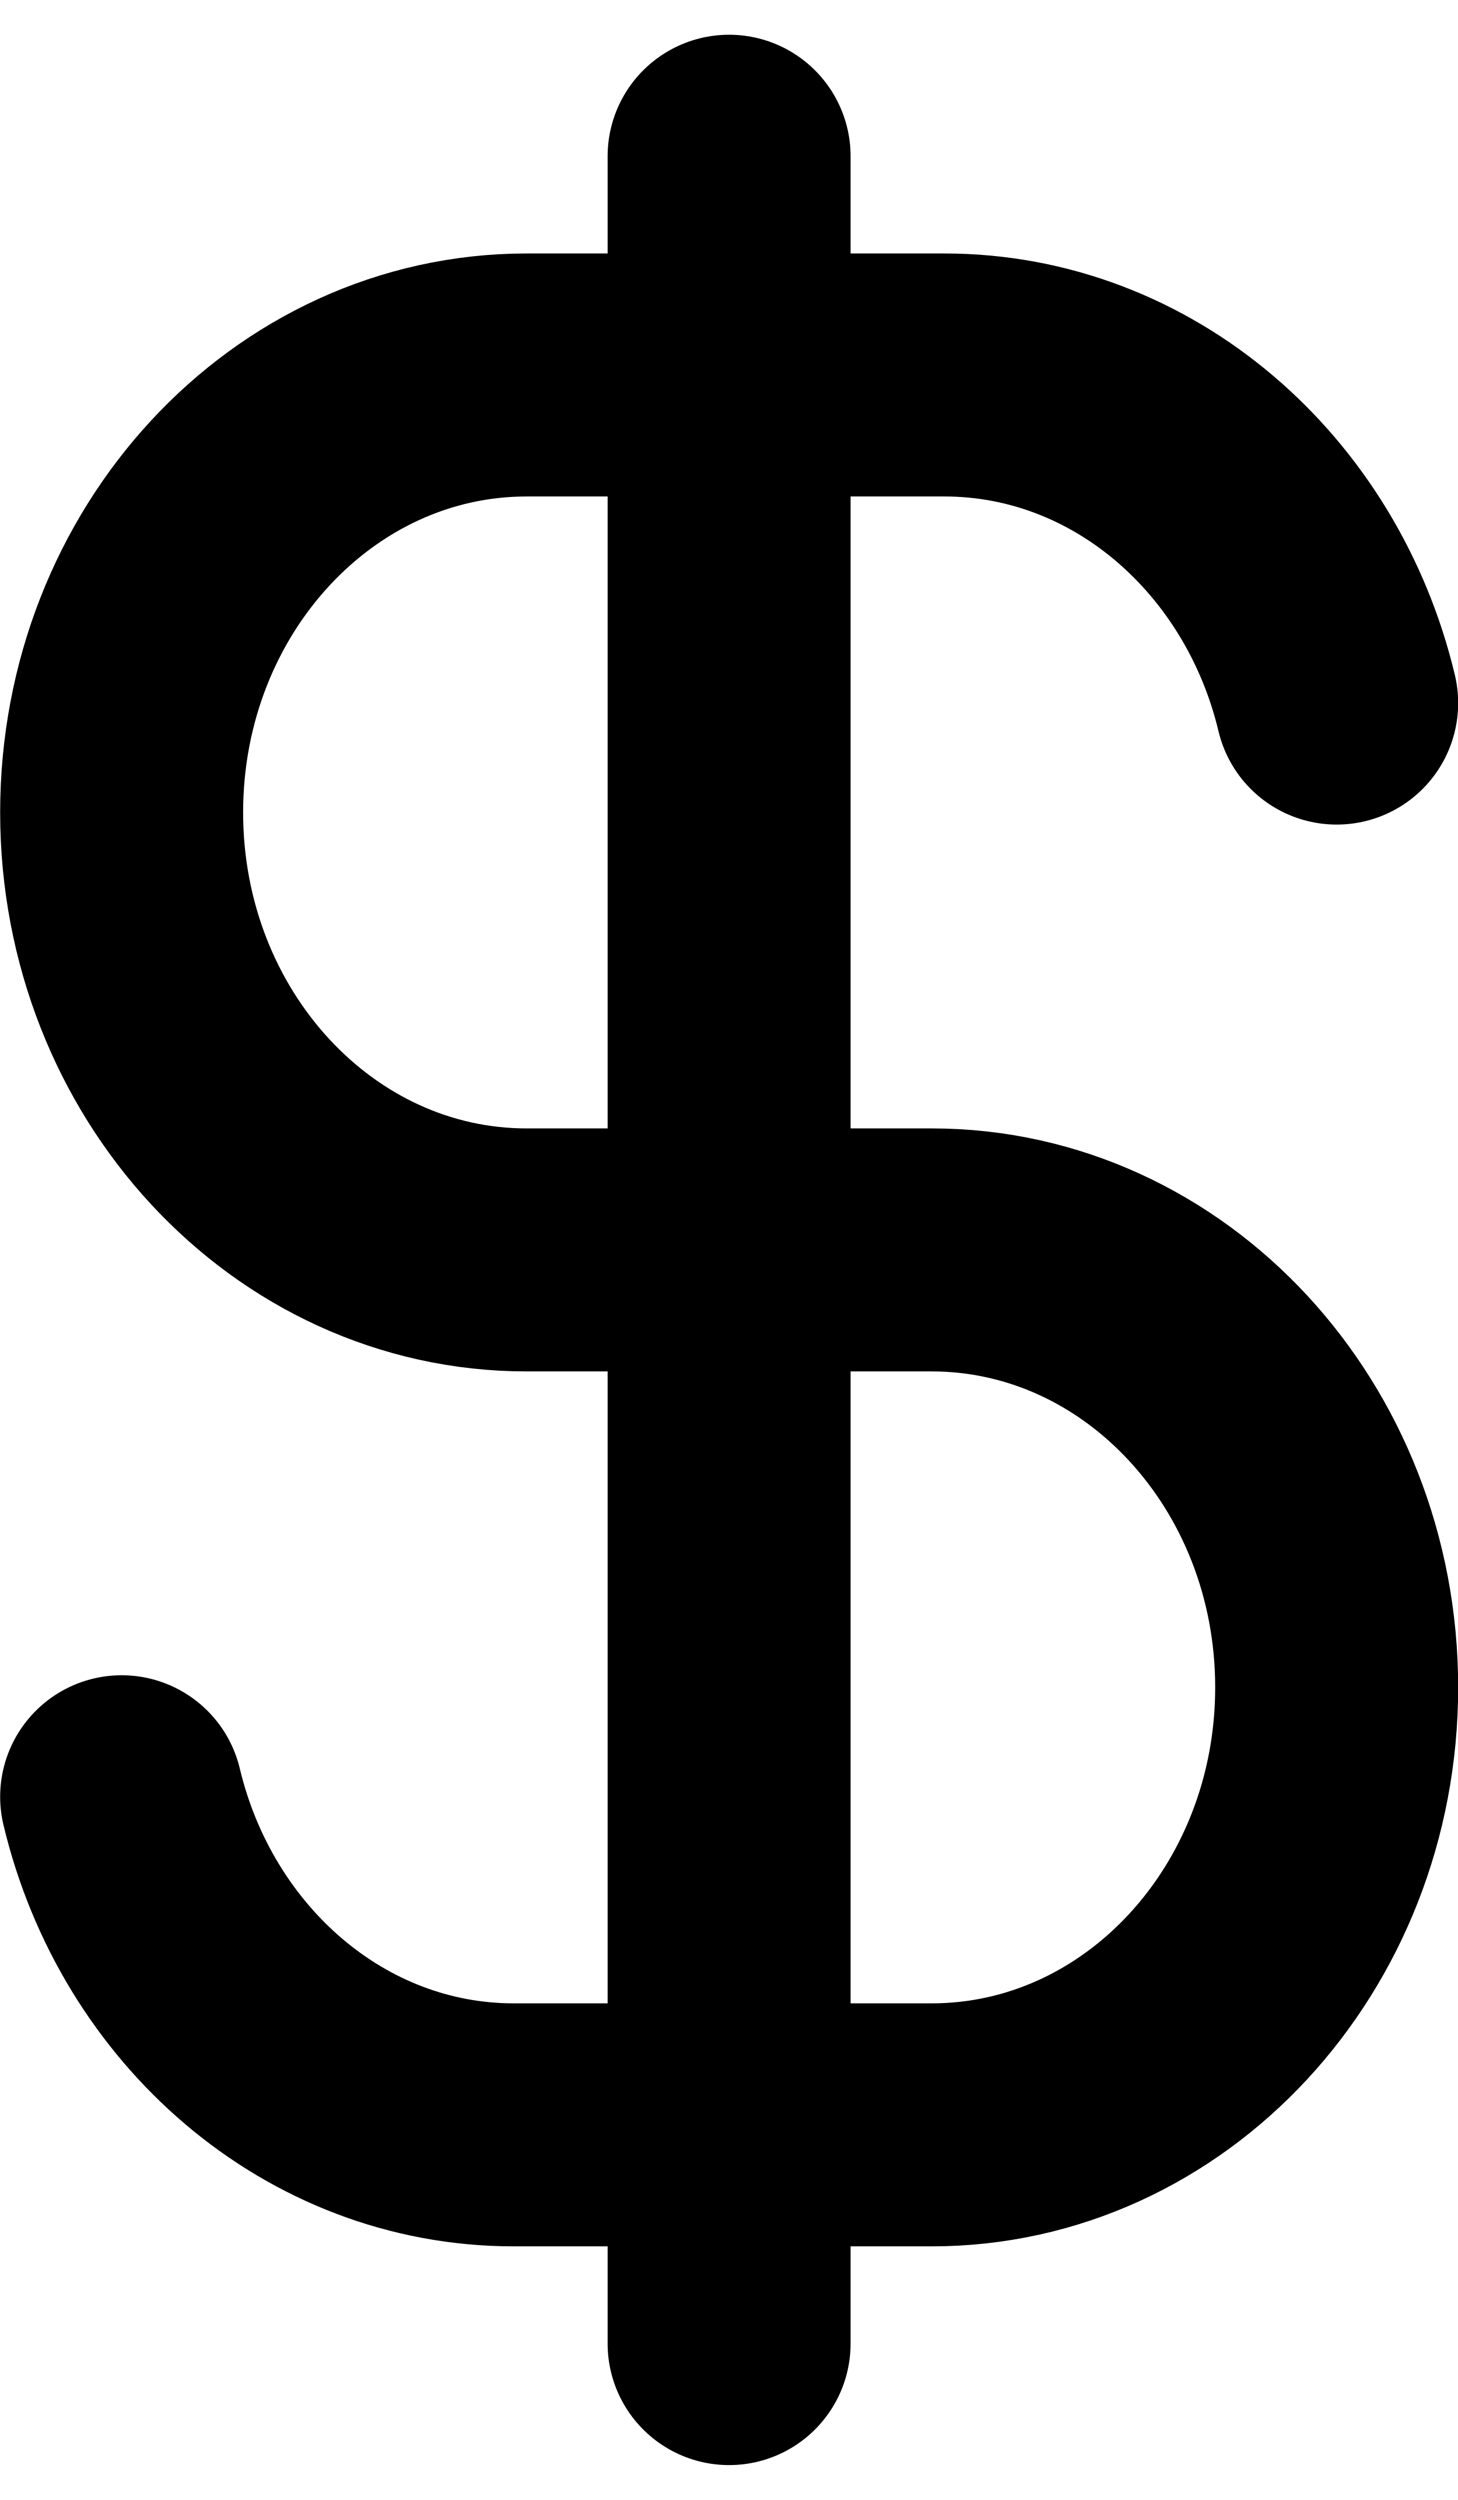<svg width="14" height="24" viewBox="0 0 14 24" fill="none" xmlns="http://www.w3.org/2000/svg">
<path d="M7.001 1.5V22.5M12.835 6.75C12.403 4.939 10.88 3.6 9.068 3.6H7.001H5.057C2.909 3.6 1.168 5.48 1.168 7.8C1.168 10.12 2.909 12 5.057 12H7.001L8.946 12C11.094 12 12.835 13.88 12.835 16.2C12.835 18.52 11.094 20.4 8.946 20.4H7.001H4.934C3.122 20.4 1.6 19.061 1.168 17.25" stroke="black" stroke-width="2.333" stroke-linecap="round" stroke-linejoin="round"/>
</svg>
